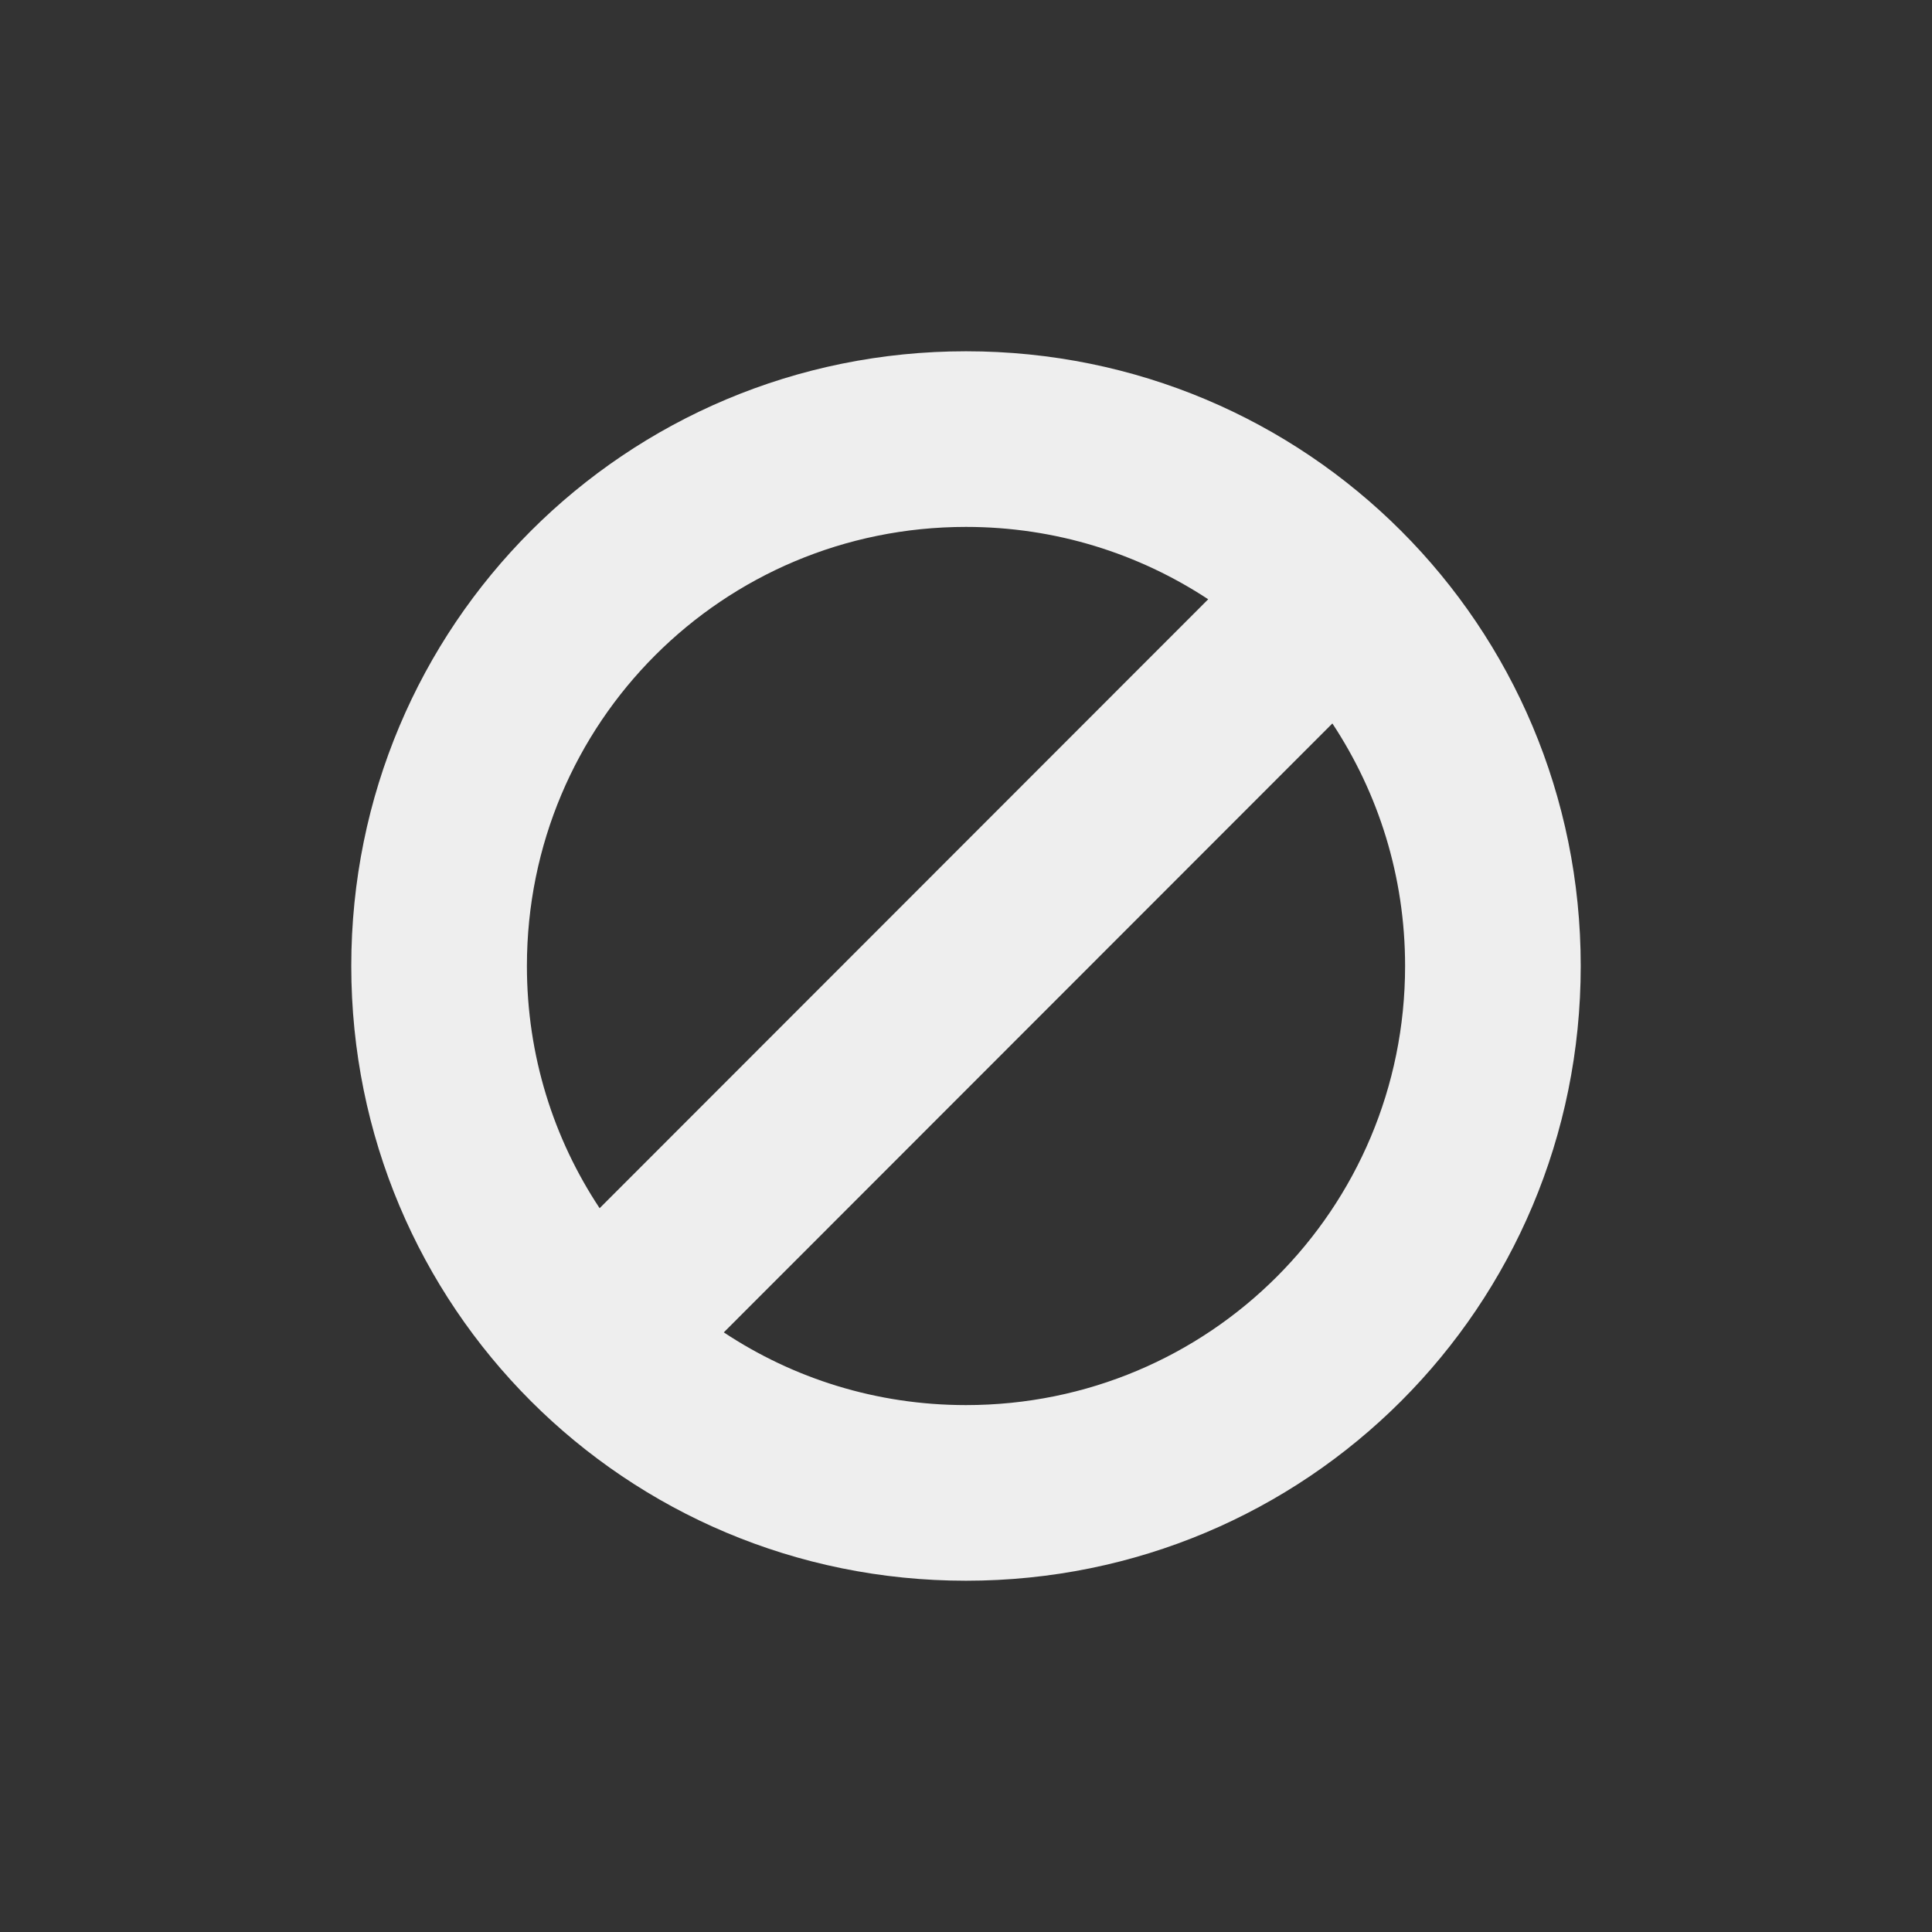<?xml version="1.0" encoding="UTF-8"?>
<svg xmlns="http://www.w3.org/2000/svg" xmlns:xlink="http://www.w3.org/1999/xlink" width="22px" height="22px" viewBox="0 0 22 22" version="1.1">
<rect x="0" y="0" width="22" height="22" fill="#333333" stroke="none"/>
<g id="surface1">
     <defs>
  <style id="current-color-scheme" type="text/css">
     .ColorScheme-Text { color:#eeeeee; } .ColorScheme-Highlight { color:#424242; }
  </style>
 </defs>
<path style="fill:currentColor" class="ColorScheme-Text" d="M 11 4 C 7.121 4 4 7.121 4 11 C 4 14.879 7.121 18 11 18 C 14.879 18 18 14.879 18 11 C 18 7.121 14.879 4 11 4 Z M 11 6 C 12.023 6 12.969 6.305 13.758 6.824 L 6.828 13.758 C 6.305 12.969 6 12.023 6 11 C 6 8.23 8.23 6 11 6 Z M 15.172 8.238 C 15.695 9.031 16 9.977 16 11 C 16 13.77 13.77 16 11 16 C 9.977 16 9.031 15.695 8.242 15.172 Z M 15.172 8.238 "/>
</g>
</svg>
